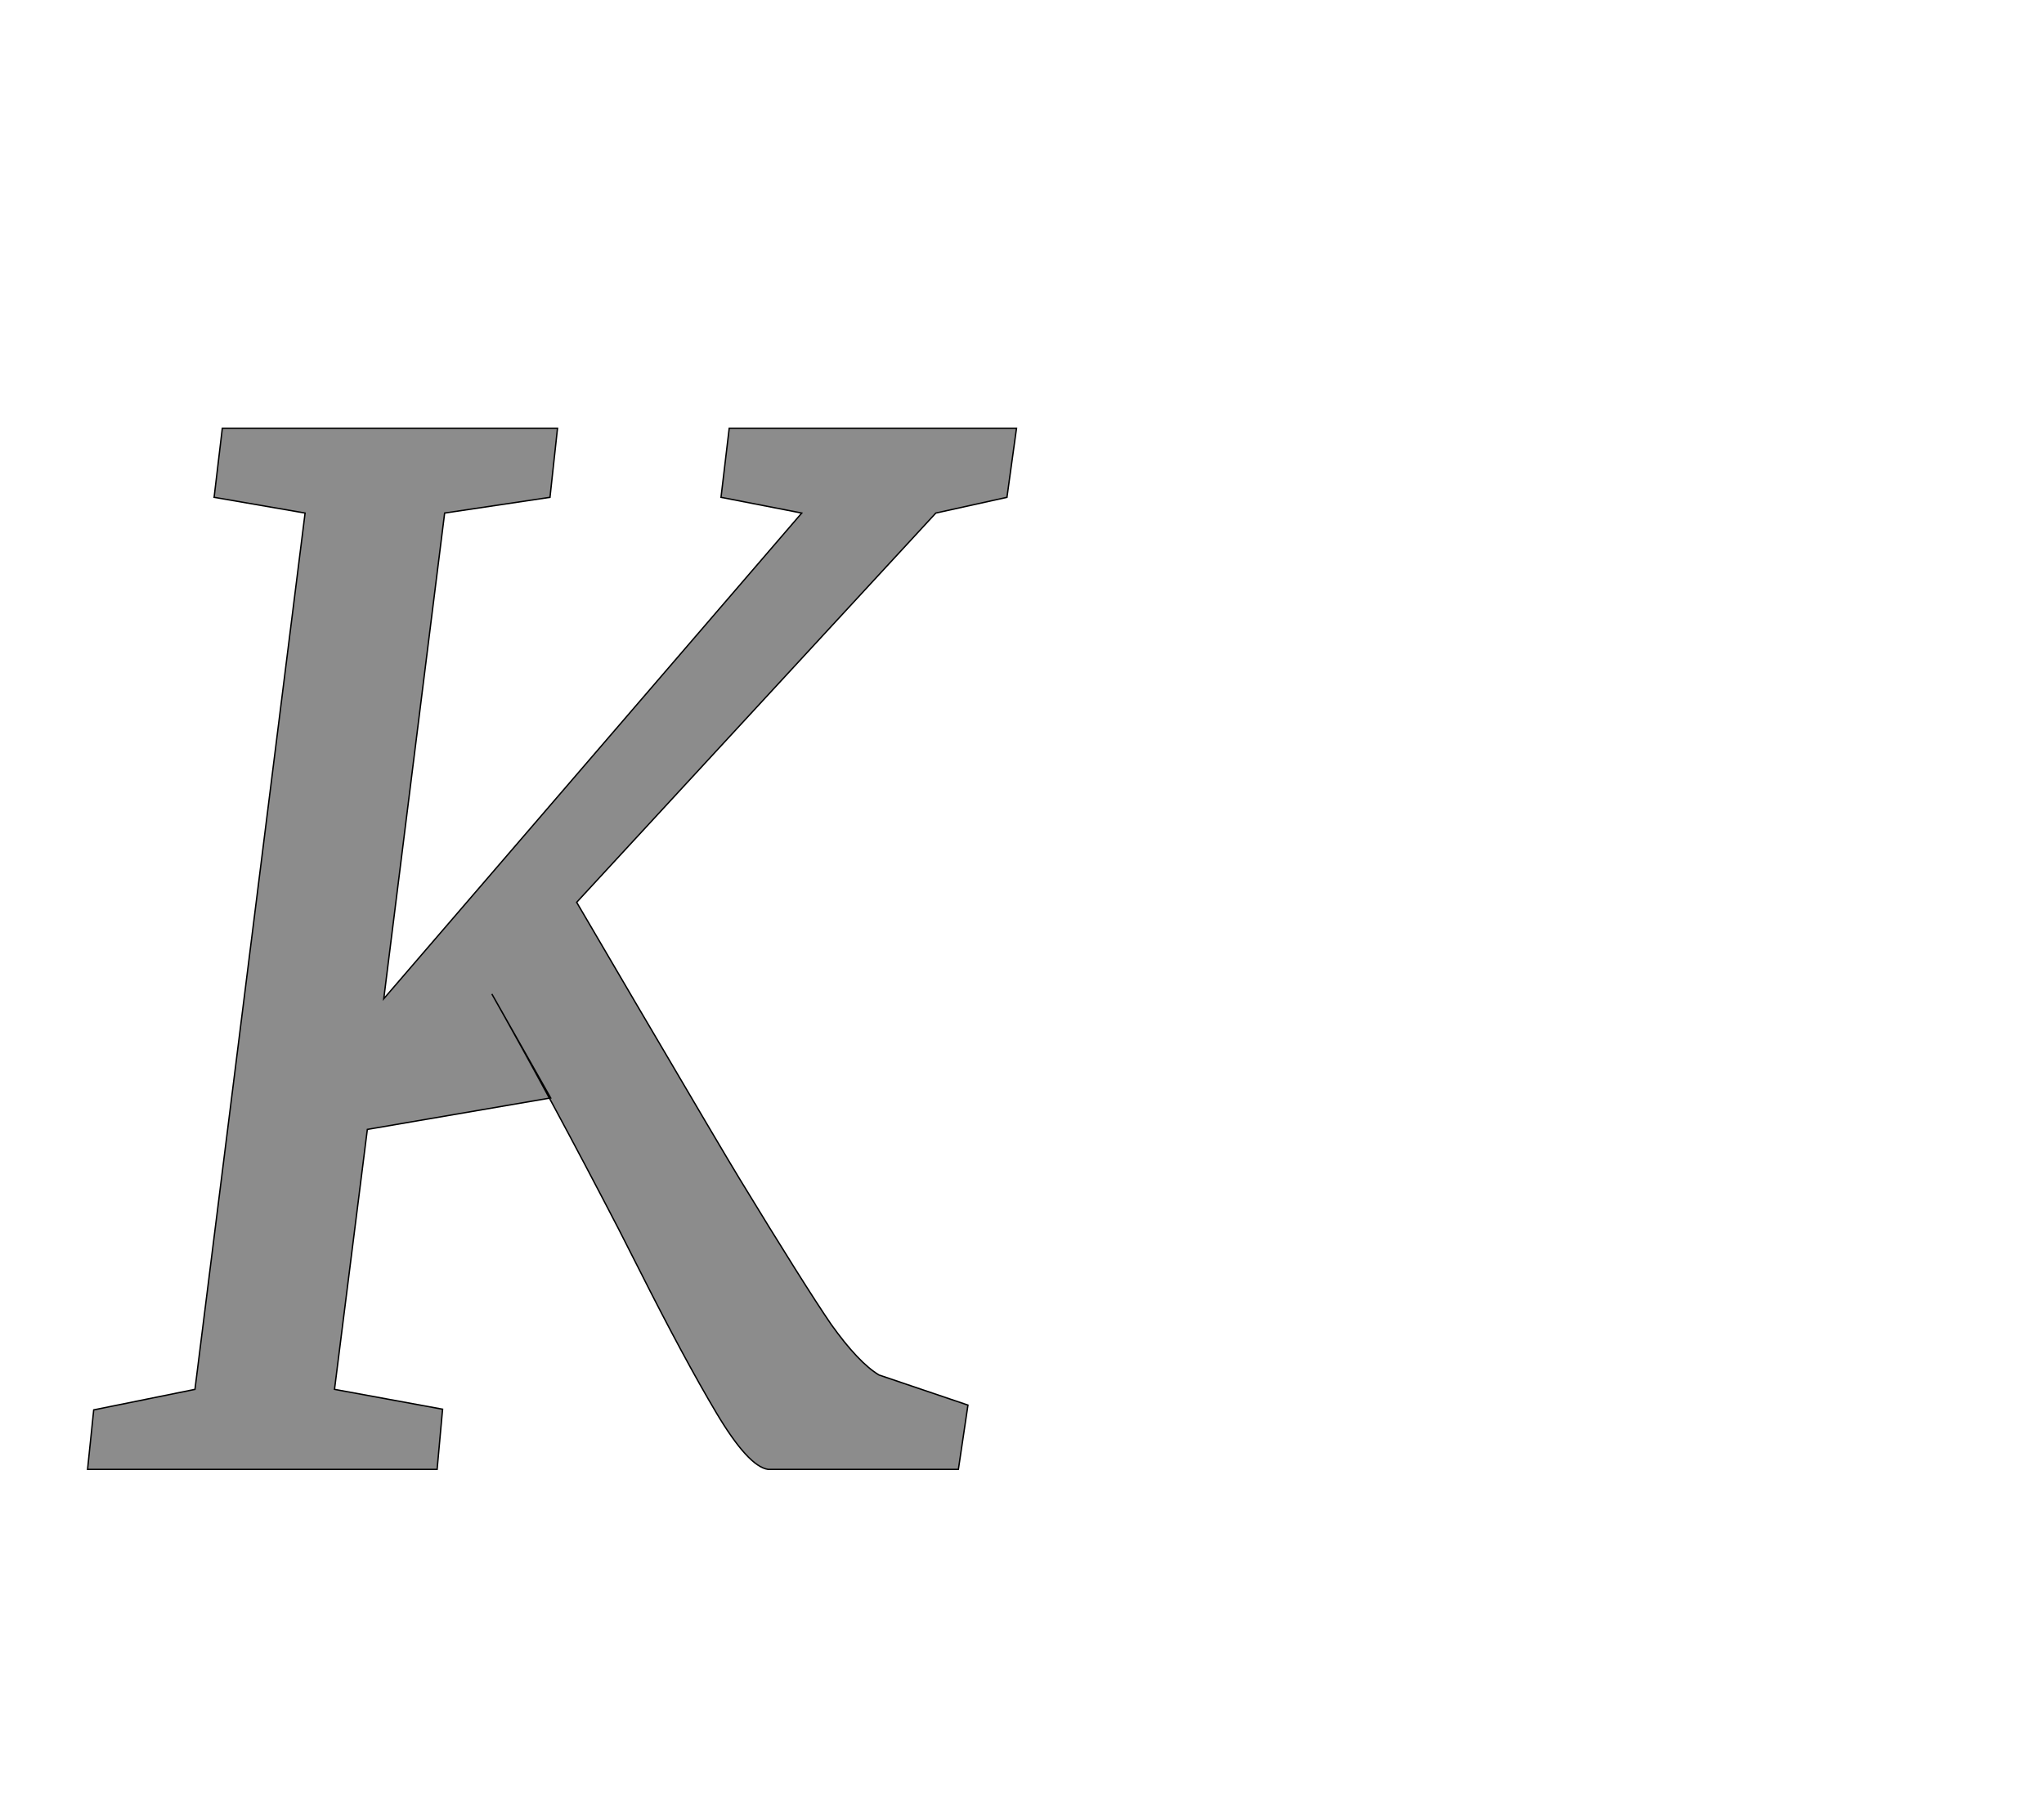 <!--
BEGIN METADATA

BBOX_X_MIN 28
BBOX_Y_MIN 0
BBOX_X_MAX 1386
BBOX_Y_MAX 1522
WIDTH 1358
HEIGHT 1522
H_BEARING_X 28
H_BEARING_Y 1522
H_ADVANCE 1366
V_BEARING_X -655
V_BEARING_Y 526
V_ADVANCE 2574
ORIGIN_X 0
ORIGIN_Y 0

END METADATA
-->

<svg width='2988px' height='2661px' xmlns='http://www.w3.org/2000/svg' version='1.1'>

 <!-- make sure glyph is visible within svg window -->
 <g fill-rule='nonzero'  transform='translate(100 2148)'>

  <!-- draw actual outline using lines and Bezier curves-->
  <path fill='black' stroke='black' fill-opacity='0.45'  stroke-width='2'  d='
 M 705,-543
 L 437,-497
 L 389,-117
 L 547,-88
 L 539,0
 L 28,0
 L 37,-87
 L 185,-117
 L 346,-1398
 L 213,-1421
 L 225,-1522
 L 715,-1522
 L 704,-1421
 L 550,-1398
 L 461,-688
 L 1072,-1398
 L 954,-1421
 L 966,-1522
 L 1386,-1522
 L 1372,-1421
 L 1268,-1398
 L 743,-829
 L 828,-684
 Q 959,-461 981,-425
 Q 1076,-269 1115,-212
 Q 1155,-156 1185,-138
 L 1315,-94
 L 1301,0
 L 1023,0
 Q 994,-4 947,-83
 Q 900,-162 835,-291
 L 804,-352
 Q 705,-543 619,-695
 Z

  '/>
 </g>
</svg>
